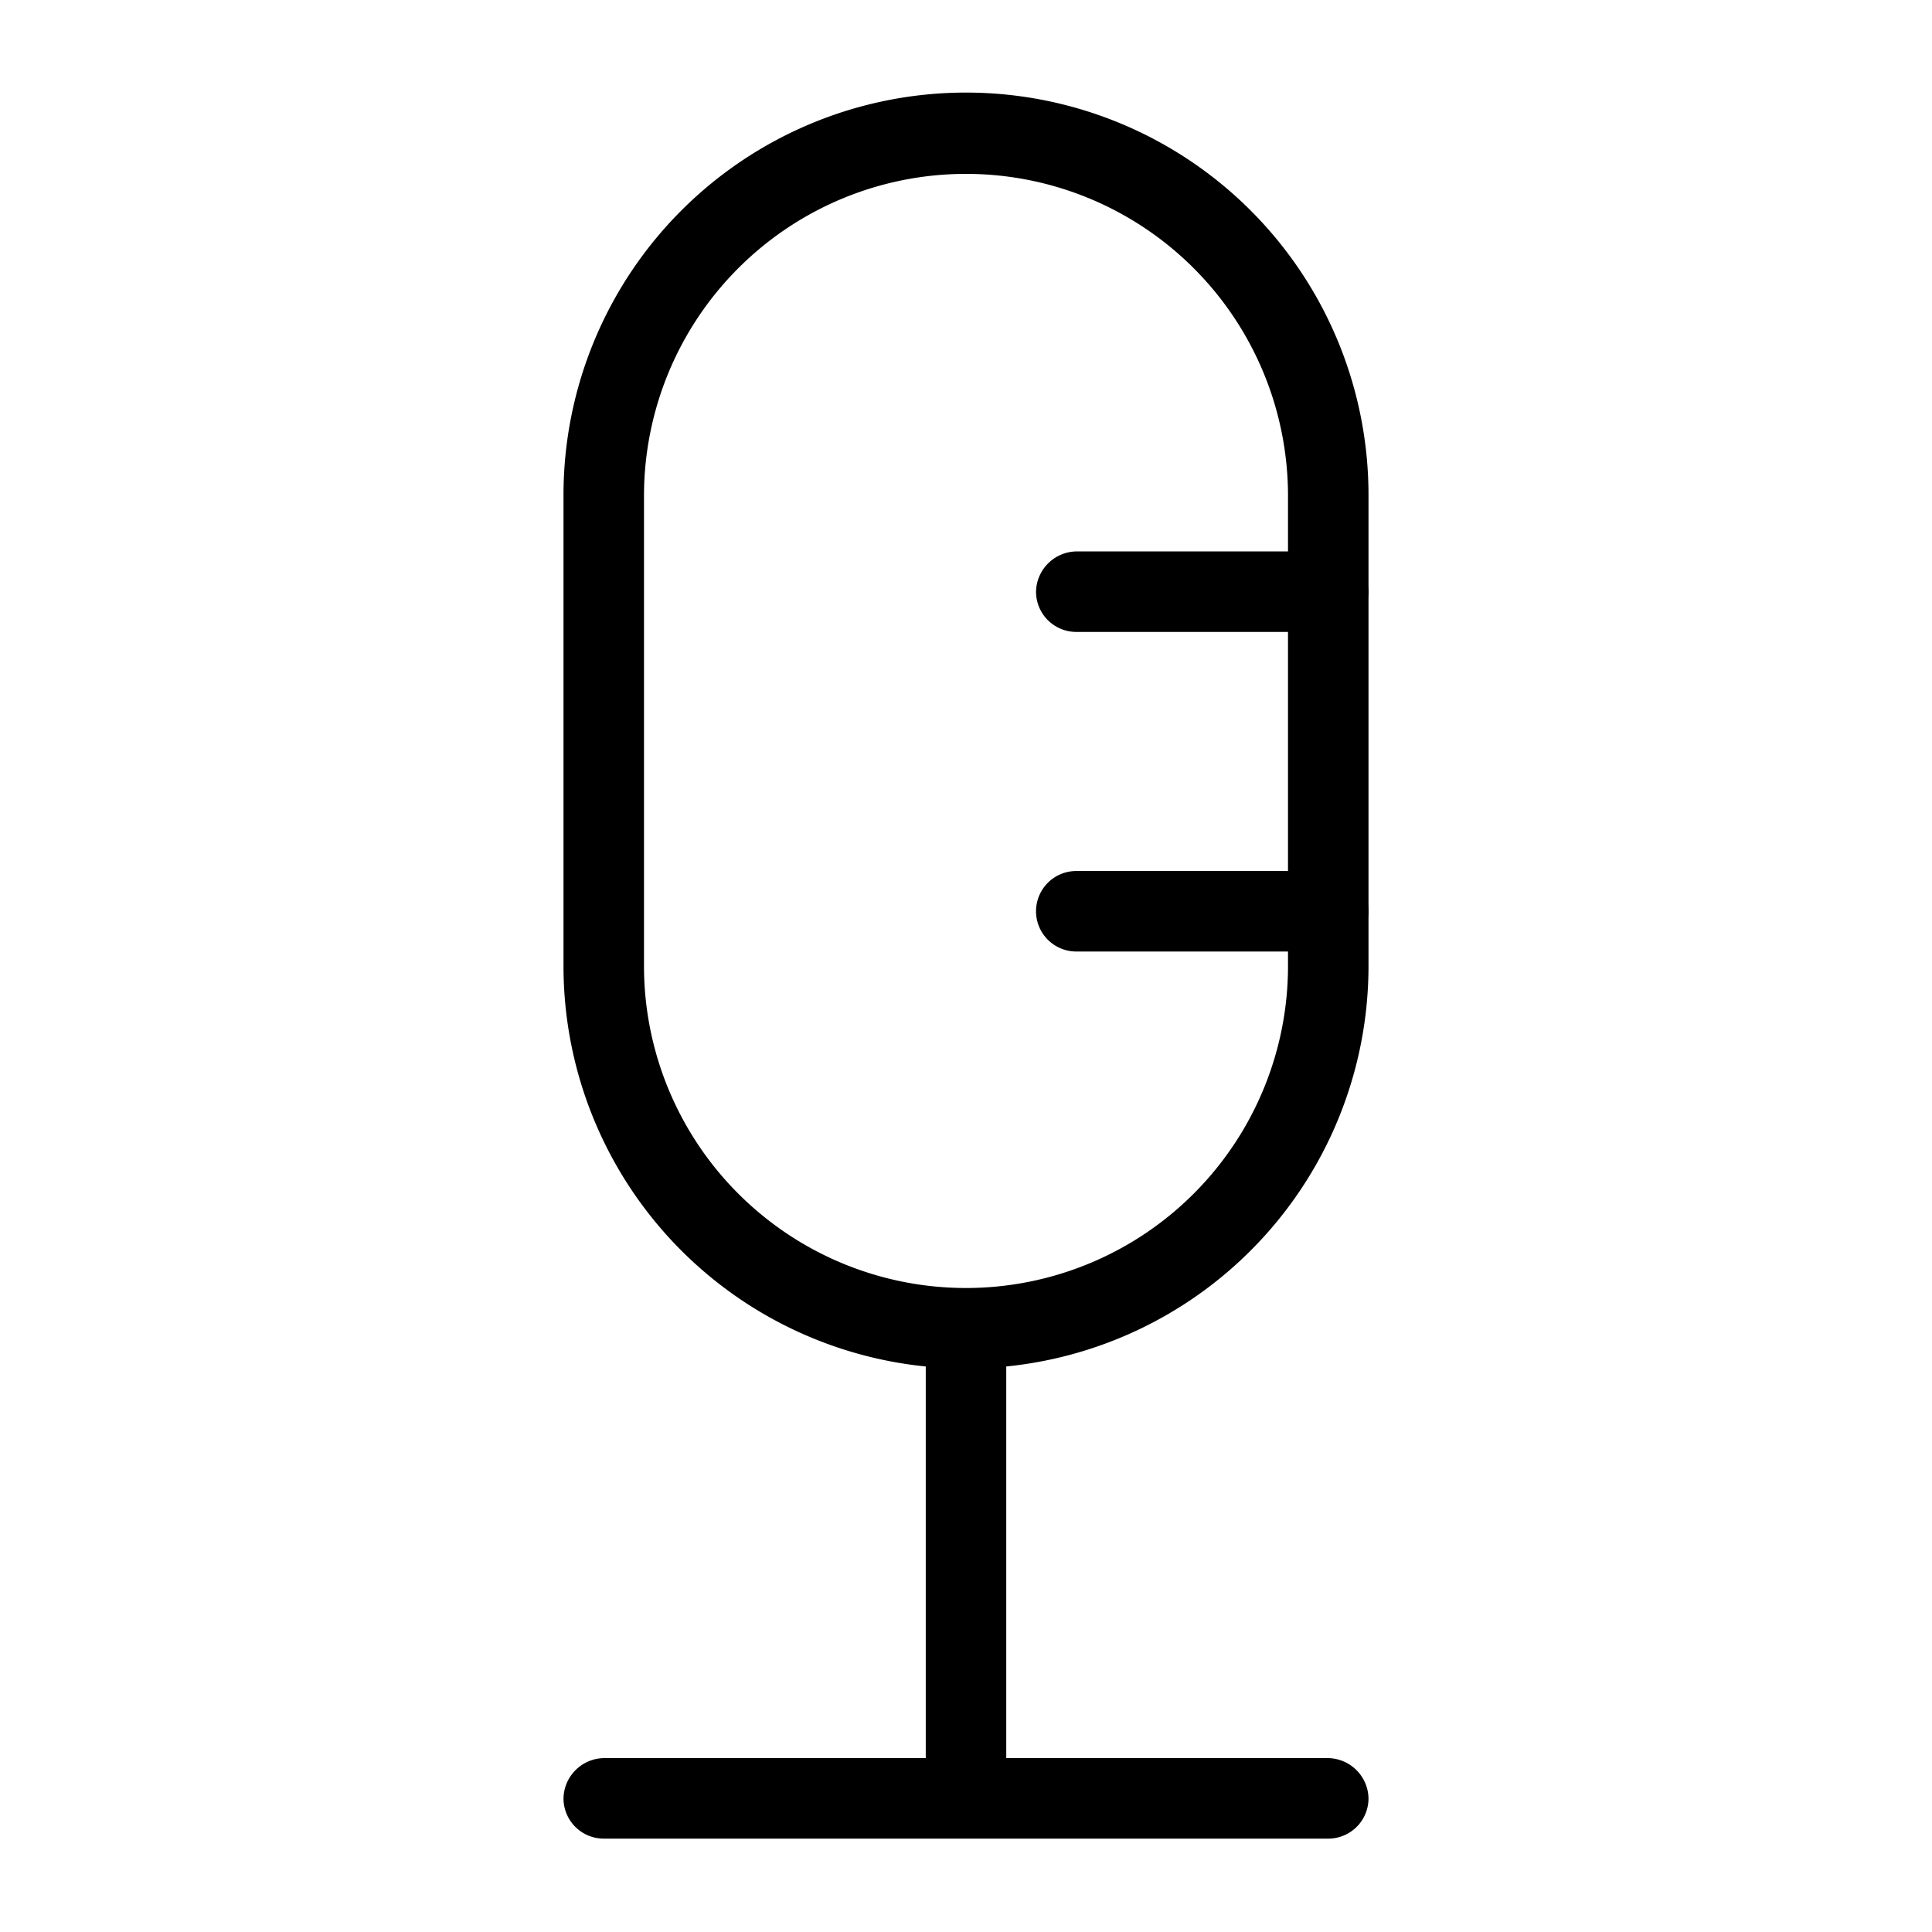 <svg id="Layer_1" data-name="Layer 1" xmlns="http://www.w3.org/2000/svg" xmlns:xlink="http://www.w3.org/1999/xlink" viewBox="0 0 24 24"><defs><style>.cls-1{fill:none;}.cls-2{clip-path:url(#clip-path);}</style><clipPath id="clip-path"><rect class="cls-1" y="0.06" width="24" height="24"/></clipPath></defs><title>mic</title><g class="cls-2"><path d="M12,17a5,5,0,0,1-5-5V6.15a5,5,0,0,1,10,0V12A5,5,0,0,1,12,17ZM12,2.16a4,4,0,0,0-4,4V12a4,4,0,1,0,8,0V6.15A4,4,0,0,0,12,2.16Z"/><path d="M16.5,22.84h-9a.5.5,0,0,1-.5-.5.51.51,0,0,1,.5-.5h4V16.53a.5.5,0,0,1,1,0v5.31h4a.51.51,0,0,1,.5.5A.5.5,0,0,1,16.5,22.84Z"/><path d="M16.5,7.85H13.37a.5.5,0,0,1-.5-.5.51.51,0,0,1,.5-.5H16.5a.51.51,0,0,1,.5.5A.5.5,0,0,1,16.5,7.85Z"/><path d="M16.5,11.82H13.37a.5.5,0,1,1,0-1H16.5a.5.5,0,0,1,0,1Z"/></g></svg>